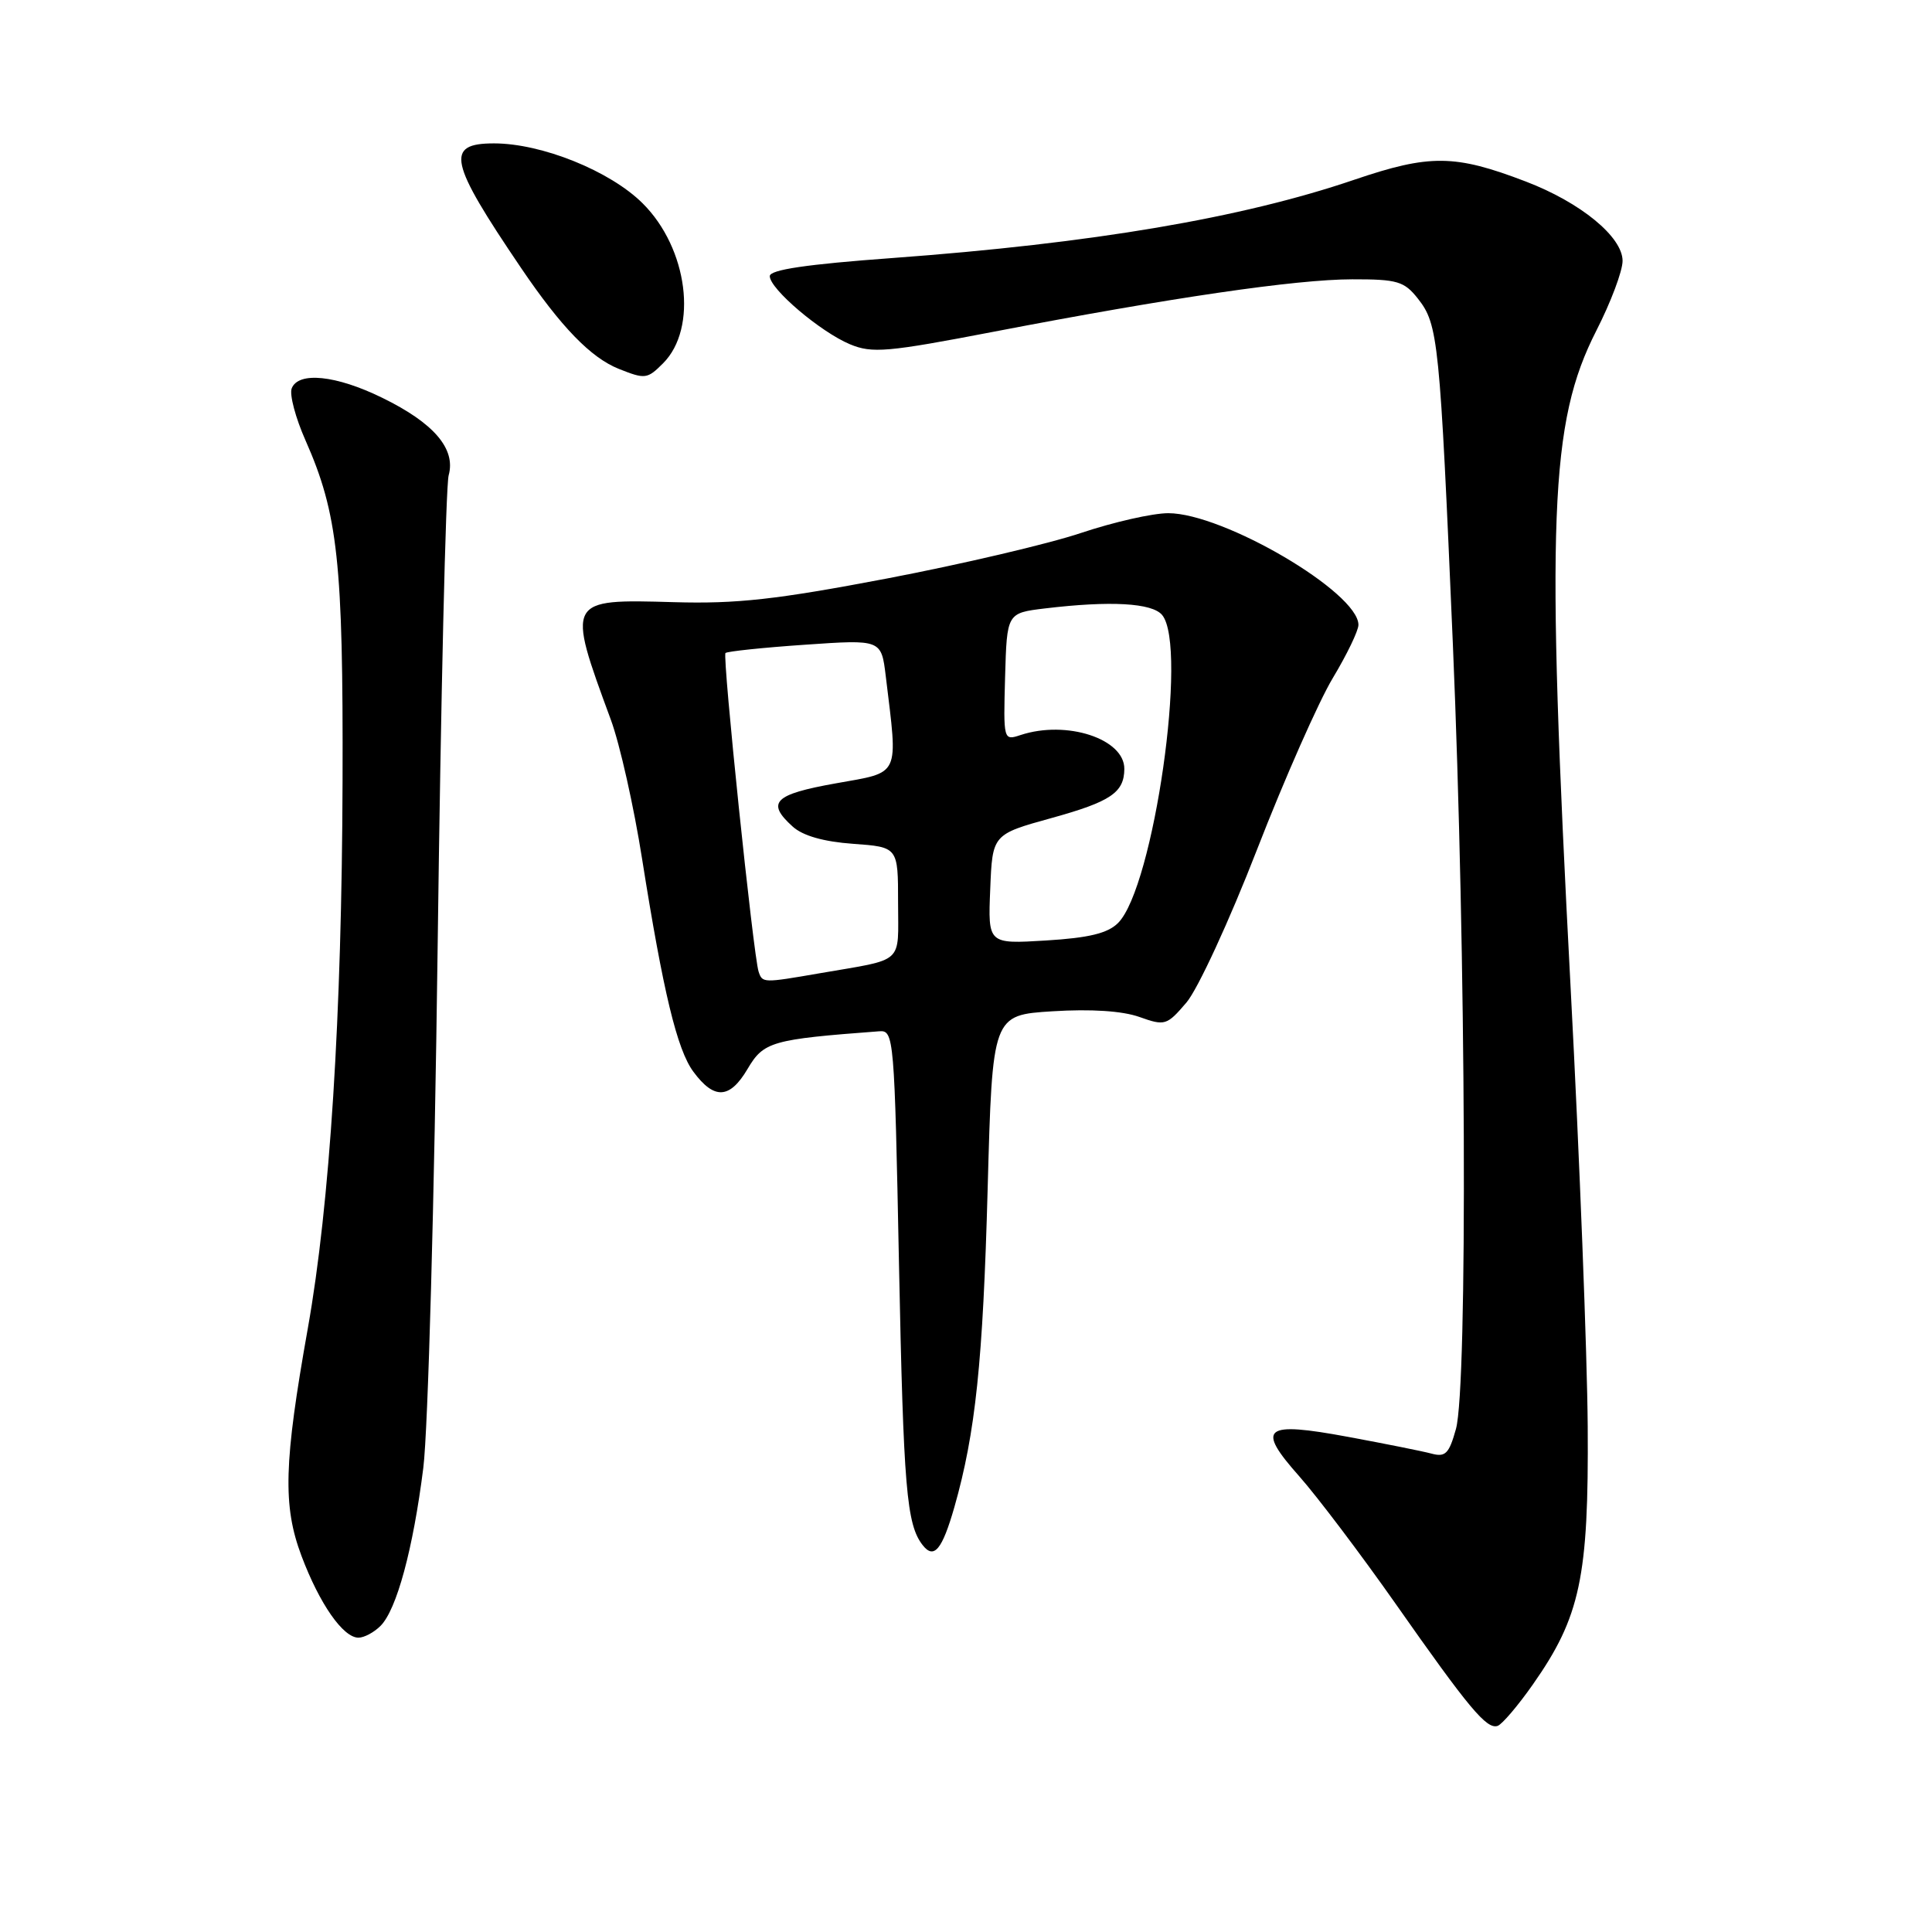 <?xml version="1.0" encoding="UTF-8" standalone="no"?>
<!DOCTYPE svg PUBLIC "-//W3C//DTD SVG 1.1//EN" "http://www.w3.org/Graphics/SVG/1.1/DTD/svg11.dtd" >
<svg xmlns="http://www.w3.org/2000/svg" xmlns:xlink="http://www.w3.org/1999/xlink" version="1.1" viewBox="0 0 256 256">
 <g >
 <path fill="currentColor"
d=" M 203.10 223.22 C 209.40 214.25 210.52 208.98 210.38 189.00 C 210.31 179.38 209.30 153.35 208.13 131.17 C 204.83 68.64 205.32 55.99 211.53 43.80 C 213.44 40.06 215.00 35.91 215.00 34.57 C 215.00 31.39 209.45 26.83 202.17 24.05 C 192.77 20.45 189.45 20.42 179.44 23.82 C 164.55 28.89 144.80 32.24 118.25 34.19 C 106.88 35.02 102.00 35.74 102.00 36.59 C 102.00 38.28 108.71 43.98 112.63 45.62 C 115.56 46.84 117.56 46.67 131.70 43.95 C 155.16 39.44 171.68 37.02 179.18 37.01 C 185.16 37.00 186.06 37.27 187.88 39.57 C 190.58 43.00 190.78 45.01 192.51 85.30 C 194.26 126.20 194.49 183.70 192.92 189.35 C 192.01 192.62 191.53 193.11 189.68 192.61 C 188.48 192.29 183.53 191.30 178.67 190.40 C 167.41 188.31 166.40 189.13 172.17 195.63 C 174.55 198.32 180.29 205.91 184.92 212.50 C 194.67 226.40 196.99 229.17 198.44 228.69 C 199.02 228.50 201.12 226.04 203.10 223.22 Z  M 50.42 215.44 C 52.56 213.30 54.74 205.25 56.09 194.50 C 56.72 189.47 57.56 159.01 57.99 125.50 C 58.41 92.50 59.07 64.36 59.45 62.98 C 60.42 59.47 57.49 56.05 50.65 52.71 C 44.54 49.71 39.52 49.20 38.65 51.47 C 38.34 52.28 39.16 55.38 40.48 58.35 C 44.78 68.07 45.48 74.55 45.39 103.50 C 45.30 134.64 43.71 159.58 40.79 176.00 C 37.61 193.86 37.45 199.52 39.95 206.17 C 42.34 212.52 45.46 217.00 47.50 217.00 C 48.25 217.00 49.56 216.30 50.42 215.44 Z  M 126.46 199.70 C 129.26 189.86 130.25 180.44 130.87 157.50 C 131.50 134.50 131.50 134.50 139.47 134.00 C 144.56 133.68 148.71 133.95 150.97 134.75 C 154.36 135.96 154.61 135.88 157.21 132.84 C 158.71 131.08 162.89 122.03 166.56 112.58 C 170.21 103.19 174.73 92.96 176.60 89.85 C 178.47 86.74 180.00 83.57 180.00 82.80 C 180.00 78.50 162.12 68.00 154.80 68.00 C 152.73 68.00 147.55 69.18 143.27 70.61 C 139.00 72.05 127.40 74.77 117.50 76.66 C 102.84 79.45 97.61 80.03 89.30 79.79 C 75.05 79.38 75.05 79.38 80.94 95.37 C 82.13 98.59 84.00 106.92 85.09 113.87 C 87.87 131.41 89.71 139.08 91.87 142.00 C 94.63 145.74 96.69 145.64 99.05 141.65 C 101.19 138.02 102.23 137.72 116.50 136.65 C 118.45 136.50 118.52 137.31 119.12 167.50 C 119.72 197.27 120.12 202.00 122.26 204.74 C 123.76 206.66 124.84 205.35 126.46 199.70 Z  M 87.86 48.14 C 92.51 43.49 91.16 32.91 85.15 26.94 C 80.84 22.65 71.78 19.00 65.46 19.00 C 58.95 19.00 59.47 21.38 69.04 35.50 C 74.35 43.34 78.29 47.40 82.00 48.88 C 85.49 50.27 85.77 50.23 87.86 48.14 Z  M 100.52 128.75 C 99.82 126.63 95.70 86.97 96.13 86.53 C 96.36 86.31 101.10 85.81 106.66 85.43 C 116.78 84.73 116.78 84.73 117.37 89.61 C 119.00 103.09 119.39 102.25 110.74 103.80 C 102.55 105.26 101.49 106.33 105.04 109.53 C 106.37 110.74 109.13 111.53 113.04 111.81 C 119.00 112.24 119.00 112.24 119.00 119.60 C 119.00 127.89 119.99 127.00 108.57 128.97 C 101.12 130.26 101.02 130.26 100.52 128.75 Z  M 131.21 117.83 C 131.50 110.56 131.50 110.56 139.38 108.38 C 147.17 106.22 148.95 105.02 148.98 101.90 C 149.02 97.90 141.33 95.38 135.22 97.40 C 132.96 98.15 132.95 98.09 133.18 89.69 C 133.42 81.23 133.42 81.23 138.46 80.62 C 147.13 79.58 152.66 79.89 153.99 81.49 C 157.44 85.65 152.87 117.57 148.15 122.30 C 146.77 123.67 144.31 124.27 138.60 124.62 C 130.91 125.09 130.91 125.09 131.21 117.83 Z "/>
</g>
</svg>